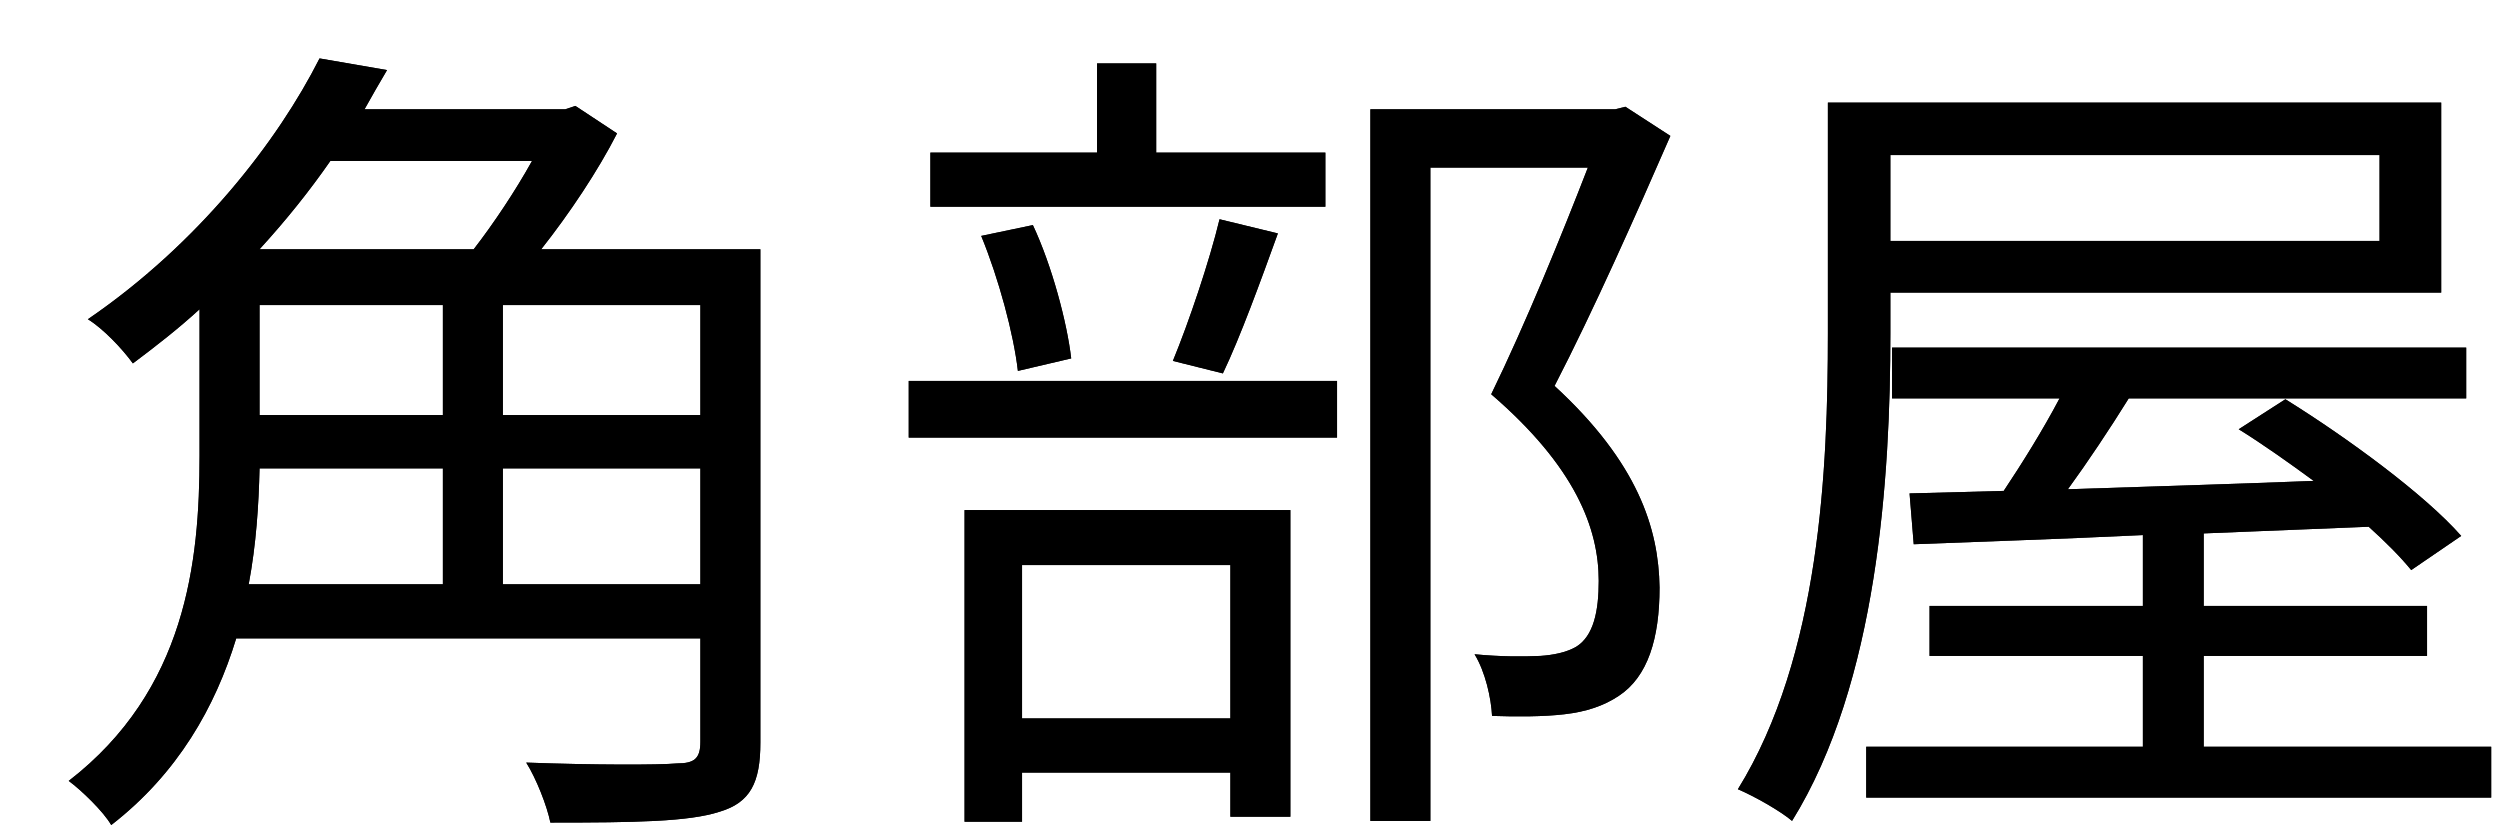 <svg width="33" height="11" viewBox="0 0 33 11" fill="none" xmlns="http://www.w3.org/2000/svg">
<path d="M6.638 7.712H9.245V6.183H6.638V7.712ZM5.846 6.183H3.426C3.415 6.667 3.382 7.184 3.283 7.712H5.846V6.183ZM7.023 2.124H4.361C4.086 2.52 3.778 2.905 3.426 3.29H6.253C6.517 2.949 6.803 2.52 7.023 2.124ZM3.426 4.027V5.479H5.846V4.027H3.426ZM9.245 5.479V4.027H6.638V5.479H9.245ZM10.037 3.29V9.802C10.037 10.33 9.905 10.594 9.498 10.715C9.091 10.847 8.387 10.858 7.265 10.858C7.221 10.638 7.078 10.275 6.946 10.066C7.837 10.099 8.695 10.099 8.937 10.077C9.168 10.077 9.245 10.011 9.245 9.791V8.427H3.118C2.843 9.329 2.348 10.209 1.468 10.891C1.369 10.715 1.072 10.429 0.907 10.308C2.458 9.109 2.634 7.415 2.634 6.018V4.082C2.359 4.335 2.062 4.566 1.754 4.797C1.611 4.599 1.358 4.335 1.16 4.214C2.623 3.213 3.668 1.86 4.218 0.771L5.109 0.925C5.01 1.09 4.911 1.266 4.812 1.442H7.463L7.595 1.398L8.145 1.761C7.892 2.256 7.518 2.817 7.144 3.29H10.037Z" fill="#262626"/>
<path d="M6.638 7.712H9.245V6.183H6.638V7.712ZM5.846 6.183H3.426C3.415 6.667 3.382 7.184 3.283 7.712H5.846V6.183ZM7.023 2.124H4.361C4.086 2.52 3.778 2.905 3.426 3.29H6.253C6.517 2.949 6.803 2.52 7.023 2.124ZM3.426 4.027V5.479H5.846V4.027H3.426ZM9.245 5.479V4.027H6.638V5.479H9.245ZM10.037 3.29V9.802C10.037 10.33 9.905 10.594 9.498 10.715C9.091 10.847 8.387 10.858 7.265 10.858C7.221 10.638 7.078 10.275 6.946 10.066C7.837 10.099 8.695 10.099 8.937 10.077C9.168 10.077 9.245 10.011 9.245 9.791V8.427H3.118C2.843 9.329 2.348 10.209 1.468 10.891C1.369 10.715 1.072 10.429 0.907 10.308C2.458 9.109 2.634 7.415 2.634 6.018V4.082C2.359 4.335 2.062 4.566 1.754 4.797C1.611 4.599 1.358 4.335 1.16 4.214C2.623 3.213 3.668 1.86 4.218 0.771L5.109 0.925C5.01 1.09 4.911 1.266 4.812 1.442H7.463L7.595 1.398L8.145 1.761C7.892 2.256 7.518 2.817 7.144 3.29H10.037Z" fill="black"/>
<path d="M17.495 2.014V2.729H12.281V2.014H14.481V0.837H15.262V2.014H17.495ZM16.142 4.929L15.482 4.764C15.691 4.258 15.966 3.444 16.098 2.894L16.868 3.081C16.637 3.719 16.373 4.445 16.142 4.929ZM14.14 4.731L13.436 4.896C13.381 4.412 13.183 3.675 12.952 3.114L13.634 2.971C13.887 3.51 14.085 4.258 14.14 4.731ZM16.241 7.459H13.491V9.483H16.241V7.459ZM12.732 10.847V6.733H17.033V10.781H16.241V10.198H13.491V10.847H12.732ZM11.995 5.776V5.028H17.649V5.776H11.995ZM21.455 1.409L22.049 1.794C21.598 2.828 21.037 4.093 20.52 5.094C21.62 6.106 21.895 6.975 21.906 7.756C21.906 8.427 21.752 8.933 21.367 9.186C21.169 9.318 20.938 9.395 20.652 9.428C20.377 9.461 20.014 9.461 19.695 9.45C19.684 9.219 19.607 8.867 19.464 8.636C19.805 8.669 20.102 8.669 20.333 8.658C20.498 8.647 20.674 8.614 20.806 8.537C21.037 8.394 21.103 8.064 21.103 7.668C21.103 6.975 20.795 6.161 19.684 5.204C20.135 4.28 20.619 3.092 20.96 2.212H18.881V10.836H18.089V1.442H21.323L21.455 1.409Z" fill="#262626"/>
<path d="M17.495 2.014V2.729H12.281V2.014H14.481V0.837H15.262V2.014H17.495ZM16.142 4.929L15.482 4.764C15.691 4.258 15.966 3.444 16.098 2.894L16.868 3.081C16.637 3.719 16.373 4.445 16.142 4.929ZM14.14 4.731L13.436 4.896C13.381 4.412 13.183 3.675 12.952 3.114L13.634 2.971C13.887 3.51 14.085 4.258 14.14 4.731ZM16.241 7.459H13.491V9.483H16.241V7.459ZM12.732 10.847V6.733H17.033V10.781H16.241V10.198H13.491V10.847H12.732ZM11.995 5.776V5.028H17.649V5.776H11.995ZM21.455 1.409L22.049 1.794C21.598 2.828 21.037 4.093 20.52 5.094C21.62 6.106 21.895 6.975 21.906 7.756C21.906 8.427 21.752 8.933 21.367 9.186C21.169 9.318 20.938 9.395 20.652 9.428C20.377 9.461 20.014 9.461 19.695 9.45C19.684 9.219 19.607 8.867 19.464 8.636C19.805 8.669 20.102 8.669 20.333 8.658C20.498 8.647 20.674 8.614 20.806 8.537C21.037 8.394 21.103 8.064 21.103 7.668C21.103 6.975 20.795 6.161 19.684 5.204C20.135 4.28 20.619 3.092 20.96 2.212H18.881V10.836H18.089V1.442H21.323L21.455 1.409Z" fill="black"/>
<path d="M31.41 2.047H24.953V3.18H31.41V2.047ZM24.953 3.862V4.401C24.953 6.282 24.788 9.01 23.655 10.836C23.501 10.704 23.149 10.506 22.94 10.418C24.029 8.658 24.128 6.172 24.128 4.401V1.354H32.224V3.862H24.953ZM29.089 9.857H32.884V10.528H24.634V9.857H28.286V8.658H25.47V7.998H28.286V7.063C27.142 7.118 26.097 7.151 25.261 7.184L25.206 6.513L26.449 6.48C26.691 6.117 26.966 5.677 27.186 5.259H24.975V4.588H32.554V5.259H28.099C27.846 5.666 27.56 6.095 27.296 6.458C28.297 6.425 29.419 6.392 30.541 6.348C30.211 6.106 29.87 5.864 29.551 5.666L30.167 5.27C30.981 5.776 32.004 6.524 32.488 7.074L31.828 7.525C31.685 7.349 31.487 7.151 31.267 6.953L29.089 7.041V7.998H32.037V8.658H29.089V9.857Z" fill="#262626"/>
<path d="M31.41 2.047H24.953V3.18H31.41V2.047ZM24.953 3.862V4.401C24.953 6.282 24.788 9.01 23.655 10.836C23.501 10.704 23.149 10.506 22.94 10.418C24.029 8.658 24.128 6.172 24.128 4.401V1.354H32.224V3.862H24.953ZM29.089 9.857H32.884V10.528H24.634V9.857H28.286V8.658H25.47V7.998H28.286V7.063C27.142 7.118 26.097 7.151 25.261 7.184L25.206 6.513L26.449 6.48C26.691 6.117 26.966 5.677 27.186 5.259H24.975V4.588H32.554V5.259H28.099C27.846 5.666 27.56 6.095 27.296 6.458C28.297 6.425 29.419 6.392 30.541 6.348C30.211 6.106 29.87 5.864 29.551 5.666L30.167 5.27C30.981 5.776 32.004 6.524 32.488 7.074L31.828 7.525C31.685 7.349 31.487 7.151 31.267 6.953L29.089 7.041V7.998H32.037V8.658H29.089V9.857Z" fill="black"/>
</svg>
